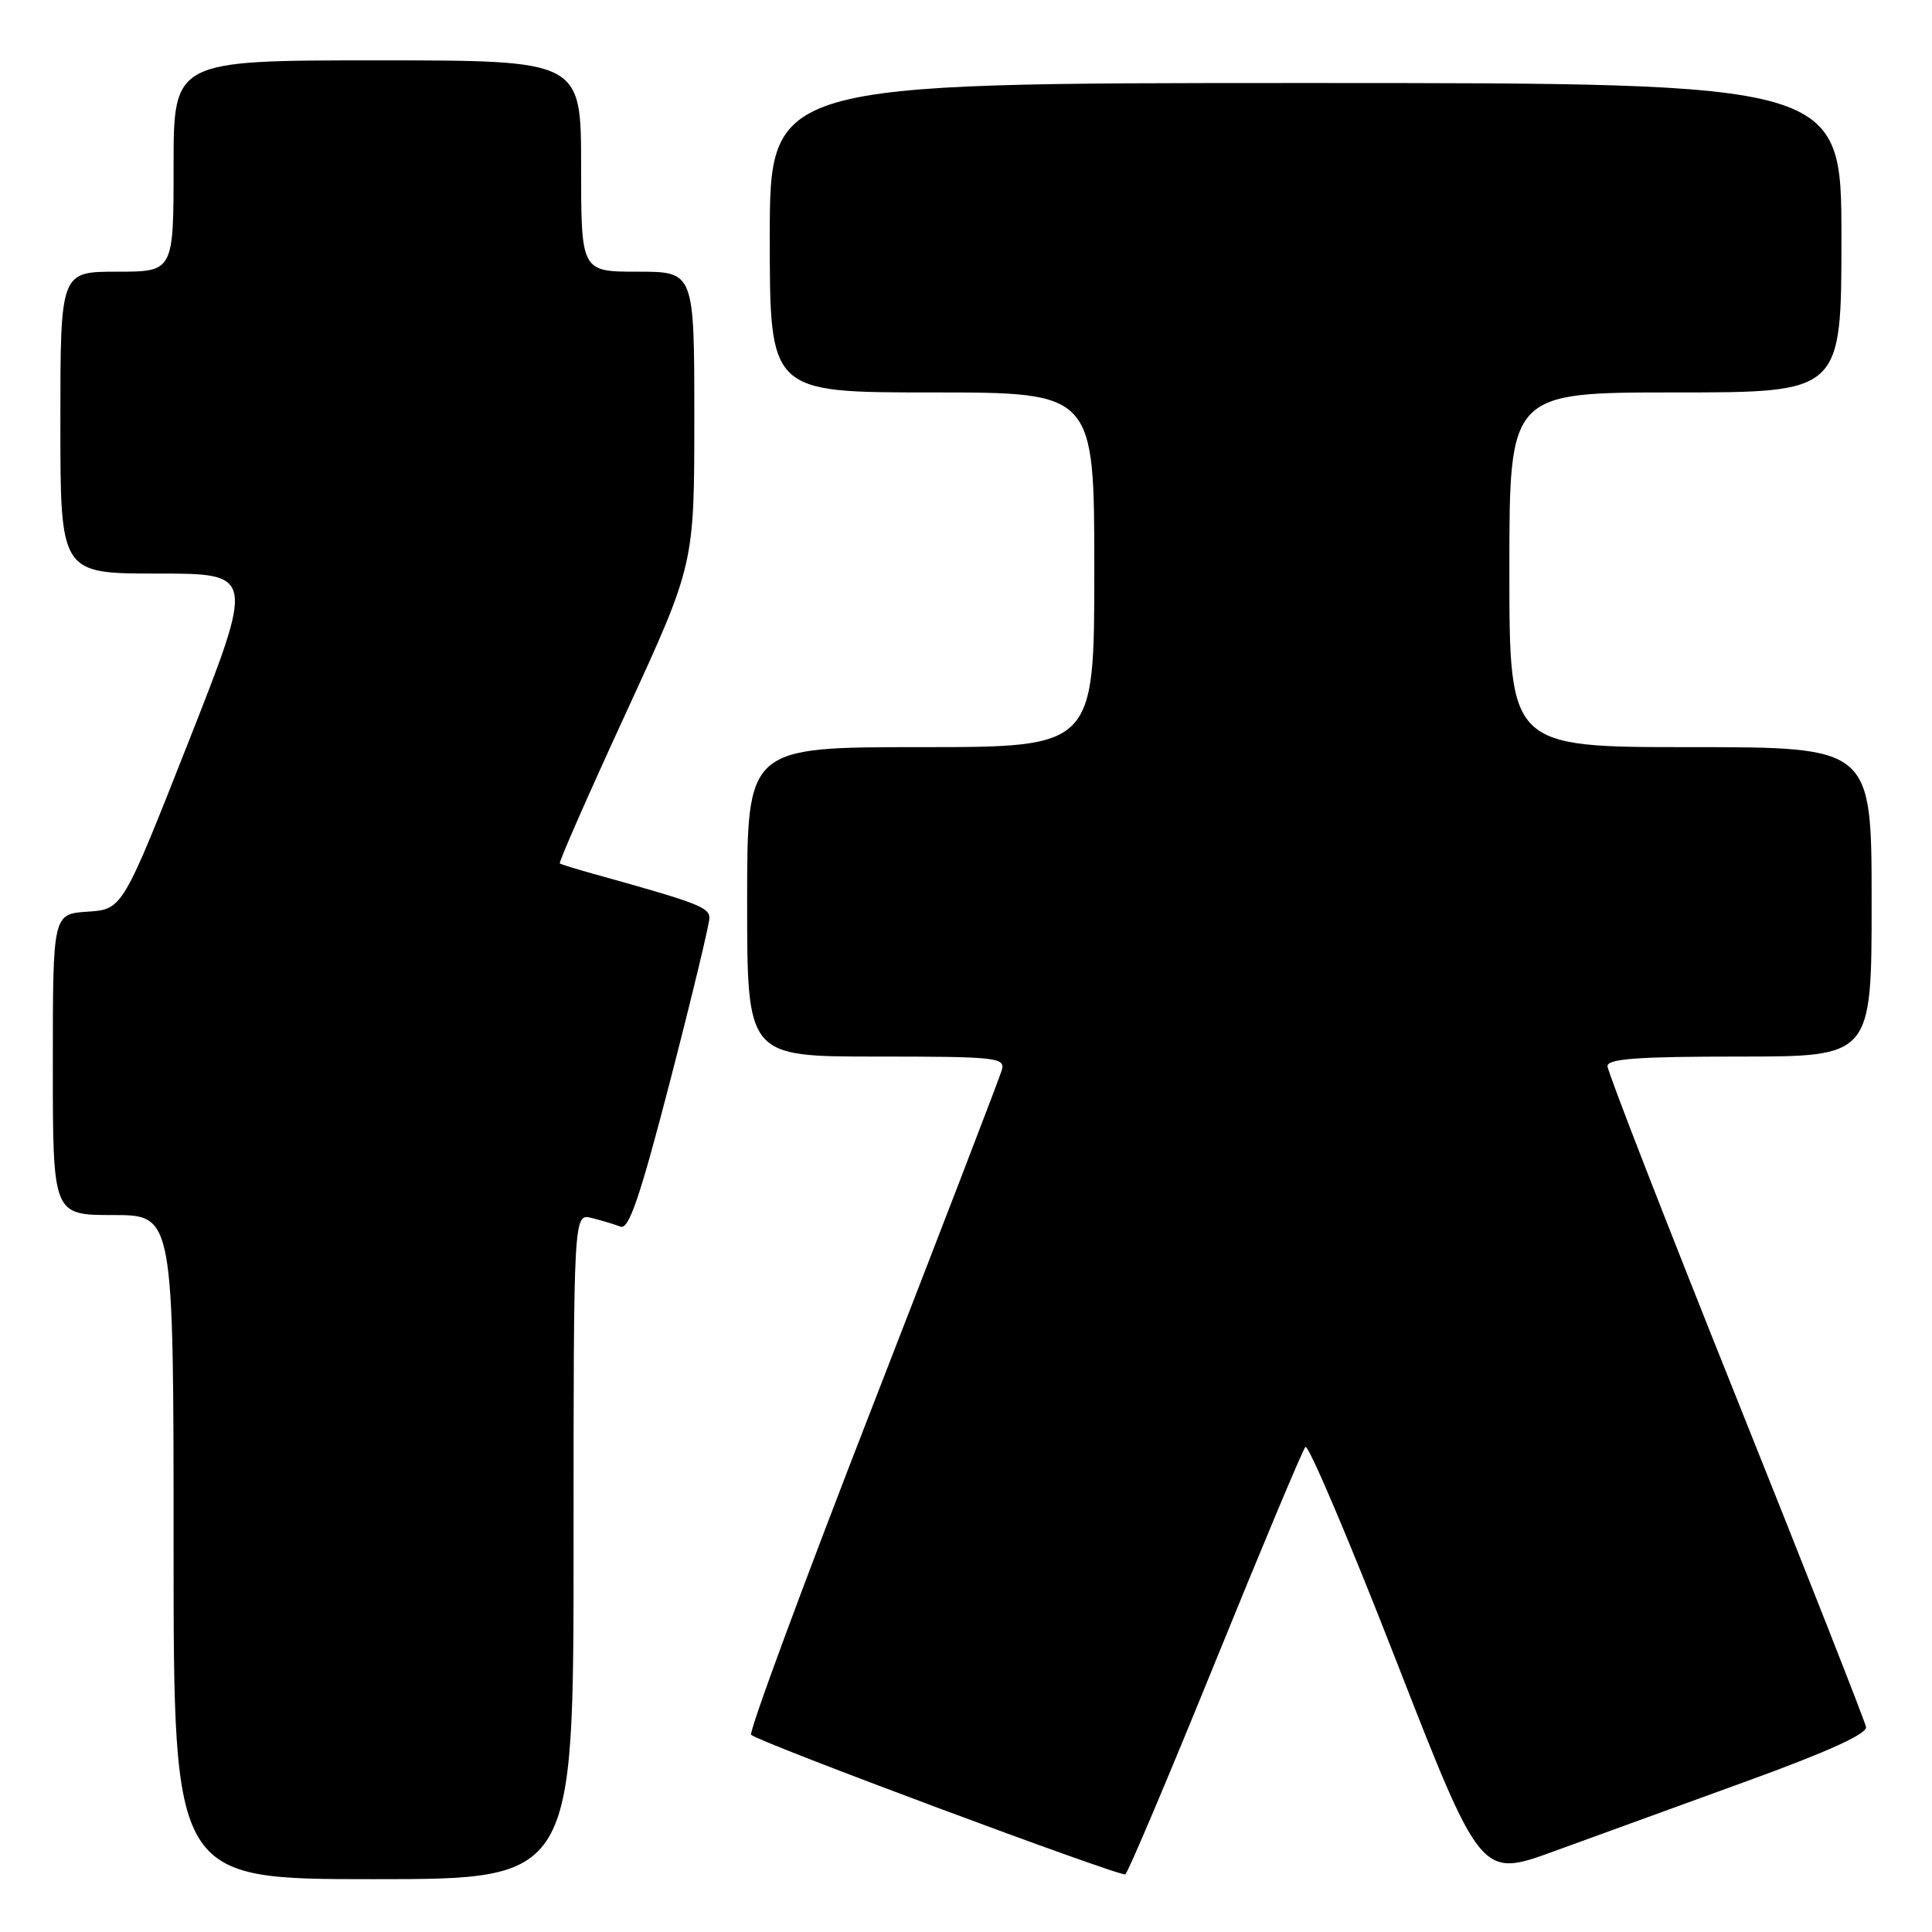 <?xml version="1.0" encoding="UTF-8" standalone="no"?>
<!DOCTYPE svg PUBLIC "-//W3C//DTD SVG 1.1//EN" "http://www.w3.org/Graphics/SVG/1.1/DTD/svg11.dtd" >
<svg xmlns="http://www.w3.org/2000/svg" xmlns:xlink="http://www.w3.org/1999/xlink" version="1.1" viewBox="0 0 256 256">
 <g >
 <path fill="currentColor"
d=" M 76.00 204.89 C 76.00 160.78 76.00 160.78 78.41 161.39 C 79.73 161.72 81.45 162.24 82.23 162.54 C 83.33 162.96 84.81 158.61 88.83 143.10 C 91.67 132.12 94.00 122.45 94.00 121.63 C 94.00 120.22 92.42 119.62 78.50 115.75 C 76.30 115.14 74.36 114.54 74.18 114.41 C 74.00 114.29 77.94 105.33 82.93 94.49 C 92.00 74.79 92.00 74.79 92.00 55.40 C 92.00 36.00 92.00 36.00 84.50 36.00 C 77.00 36.00 77.00 36.00 77.00 22.00 C 77.00 8.00 77.00 8.00 50.00 8.00 C 23.00 8.00 23.00 8.00 23.00 22.00 C 23.00 36.00 23.00 36.00 15.50 36.00 C 8.00 36.00 8.00 36.00 8.00 56.00 C 8.00 76.00 8.00 76.00 20.88 76.00 C 33.76 76.00 33.76 76.00 25.00 98.25 C 16.23 120.50 16.23 120.50 11.62 120.80 C 7.00 121.11 7.00 121.11 7.00 141.05 C 7.00 161.00 7.00 161.00 15.00 161.00 C 23.00 161.00 23.00 161.00 23.00 205.00 C 23.00 249.00 23.00 249.00 49.50 249.00 C 76.00 249.00 76.00 249.00 76.00 204.89 Z  M 161.00 220.28 C 167.21 205.00 172.59 192.15 172.97 191.73 C 173.34 191.30 178.73 203.97 184.94 219.89 C 196.23 248.83 196.23 248.83 205.87 245.32 C 211.16 243.39 222.70 239.20 231.50 236.00 C 242.16 232.13 247.42 229.74 247.26 228.84 C 247.13 228.11 239.37 208.38 230.01 185.02 C 220.65 161.66 213.00 141.97 213.00 141.27 C 213.00 140.29 217.02 140.00 230.50 140.00 C 248.00 140.00 248.00 140.00 248.00 119.50 C 248.00 99.00 248.00 99.00 224.00 99.00 C 200.00 99.00 200.00 99.00 200.00 75.50 C 200.00 52.00 200.00 52.00 222.00 52.00 C 244.00 52.00 244.00 52.00 244.00 31.50 C 244.00 11.00 244.00 11.00 173.00 11.00 C 102.00 11.00 102.00 11.00 102.00 31.50 C 102.00 52.00 102.00 52.00 123.50 52.00 C 145.00 52.00 145.00 52.00 145.00 75.50 C 145.00 99.00 145.00 99.00 122.00 99.00 C 99.00 99.00 99.00 99.00 99.00 119.50 C 99.00 140.00 99.00 140.00 116.12 140.00 C 131.93 140.00 133.20 140.13 132.76 141.75 C 132.49 142.71 124.77 162.79 115.60 186.37 C 106.42 209.96 99.19 229.53 99.53 229.87 C 100.45 230.82 148.41 248.70 149.11 248.36 C 149.44 248.19 154.79 235.56 161.00 220.28 Z "/>
</g>
</svg>